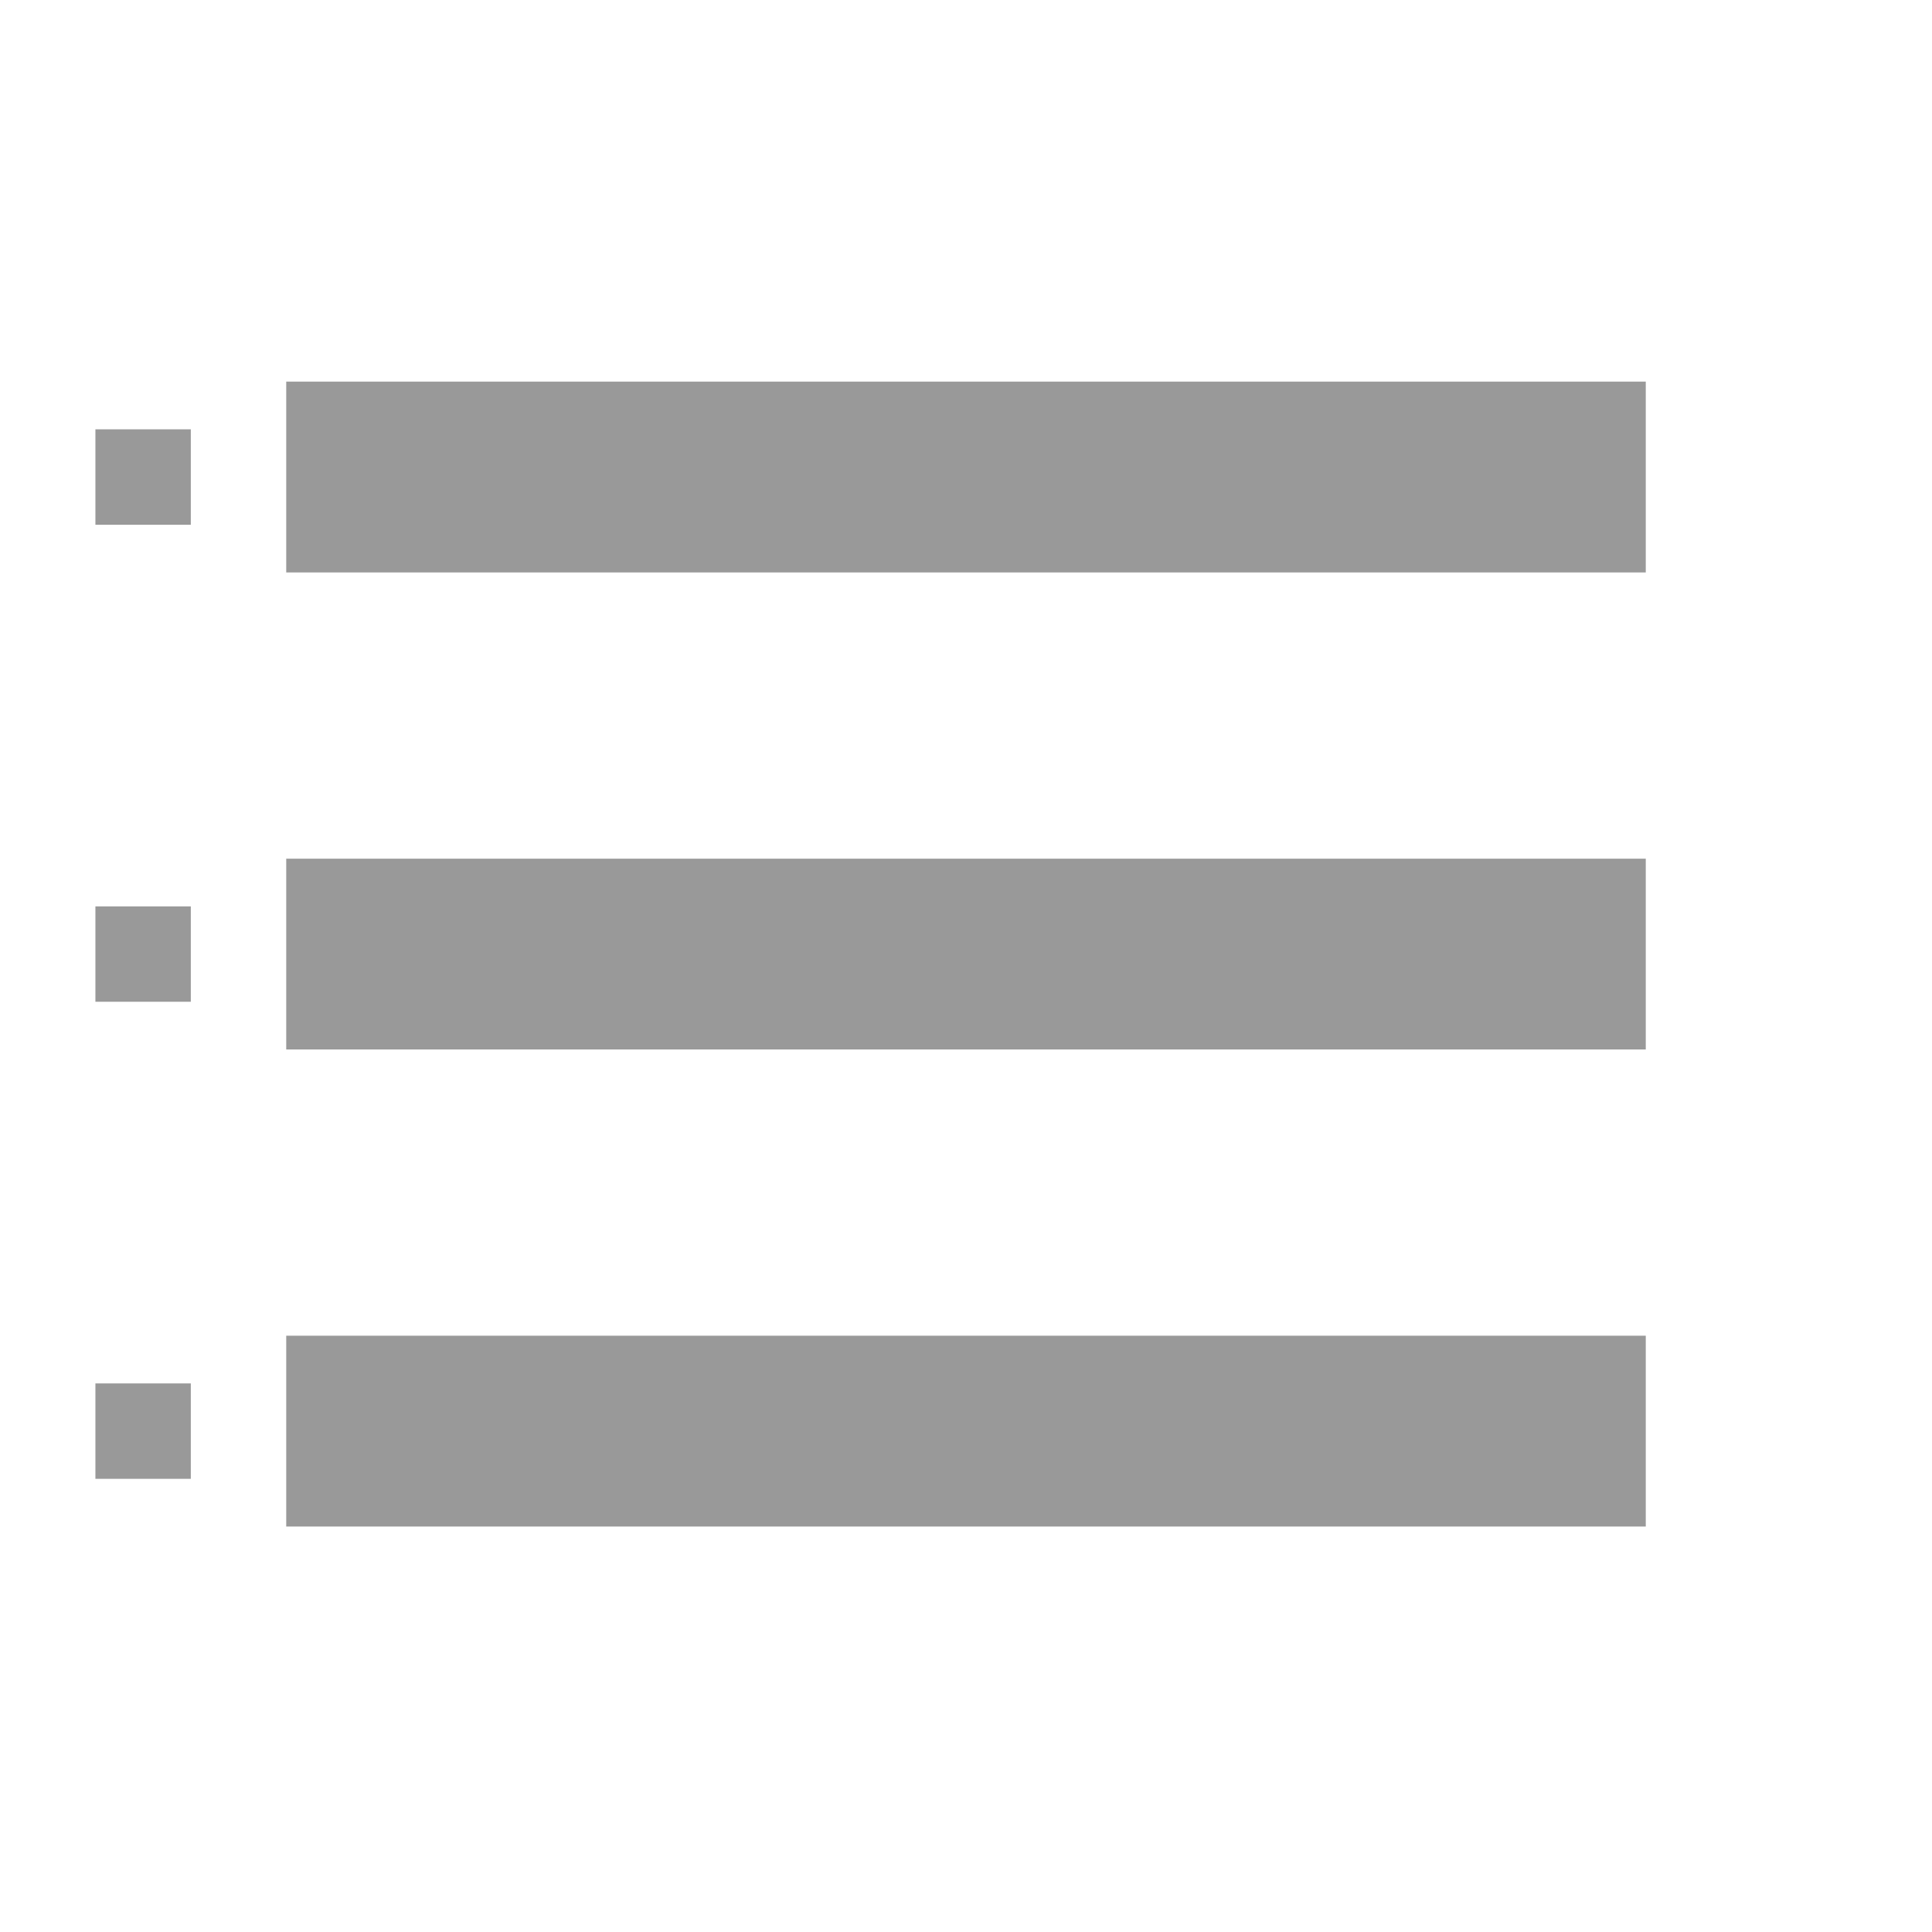 <svg width="81" height="81" viewBox="0 0 81 81" fill="none" xmlns="http://www.w3.org/2000/svg">
  <path fill="#999999" d="M12 16h57v8H12zm0 20h57v8H12zm0 20h57v8H12zM4 18h4v4H4zm0 20h4v4H4zm0 20h4v4H4z"/>
</svg> 